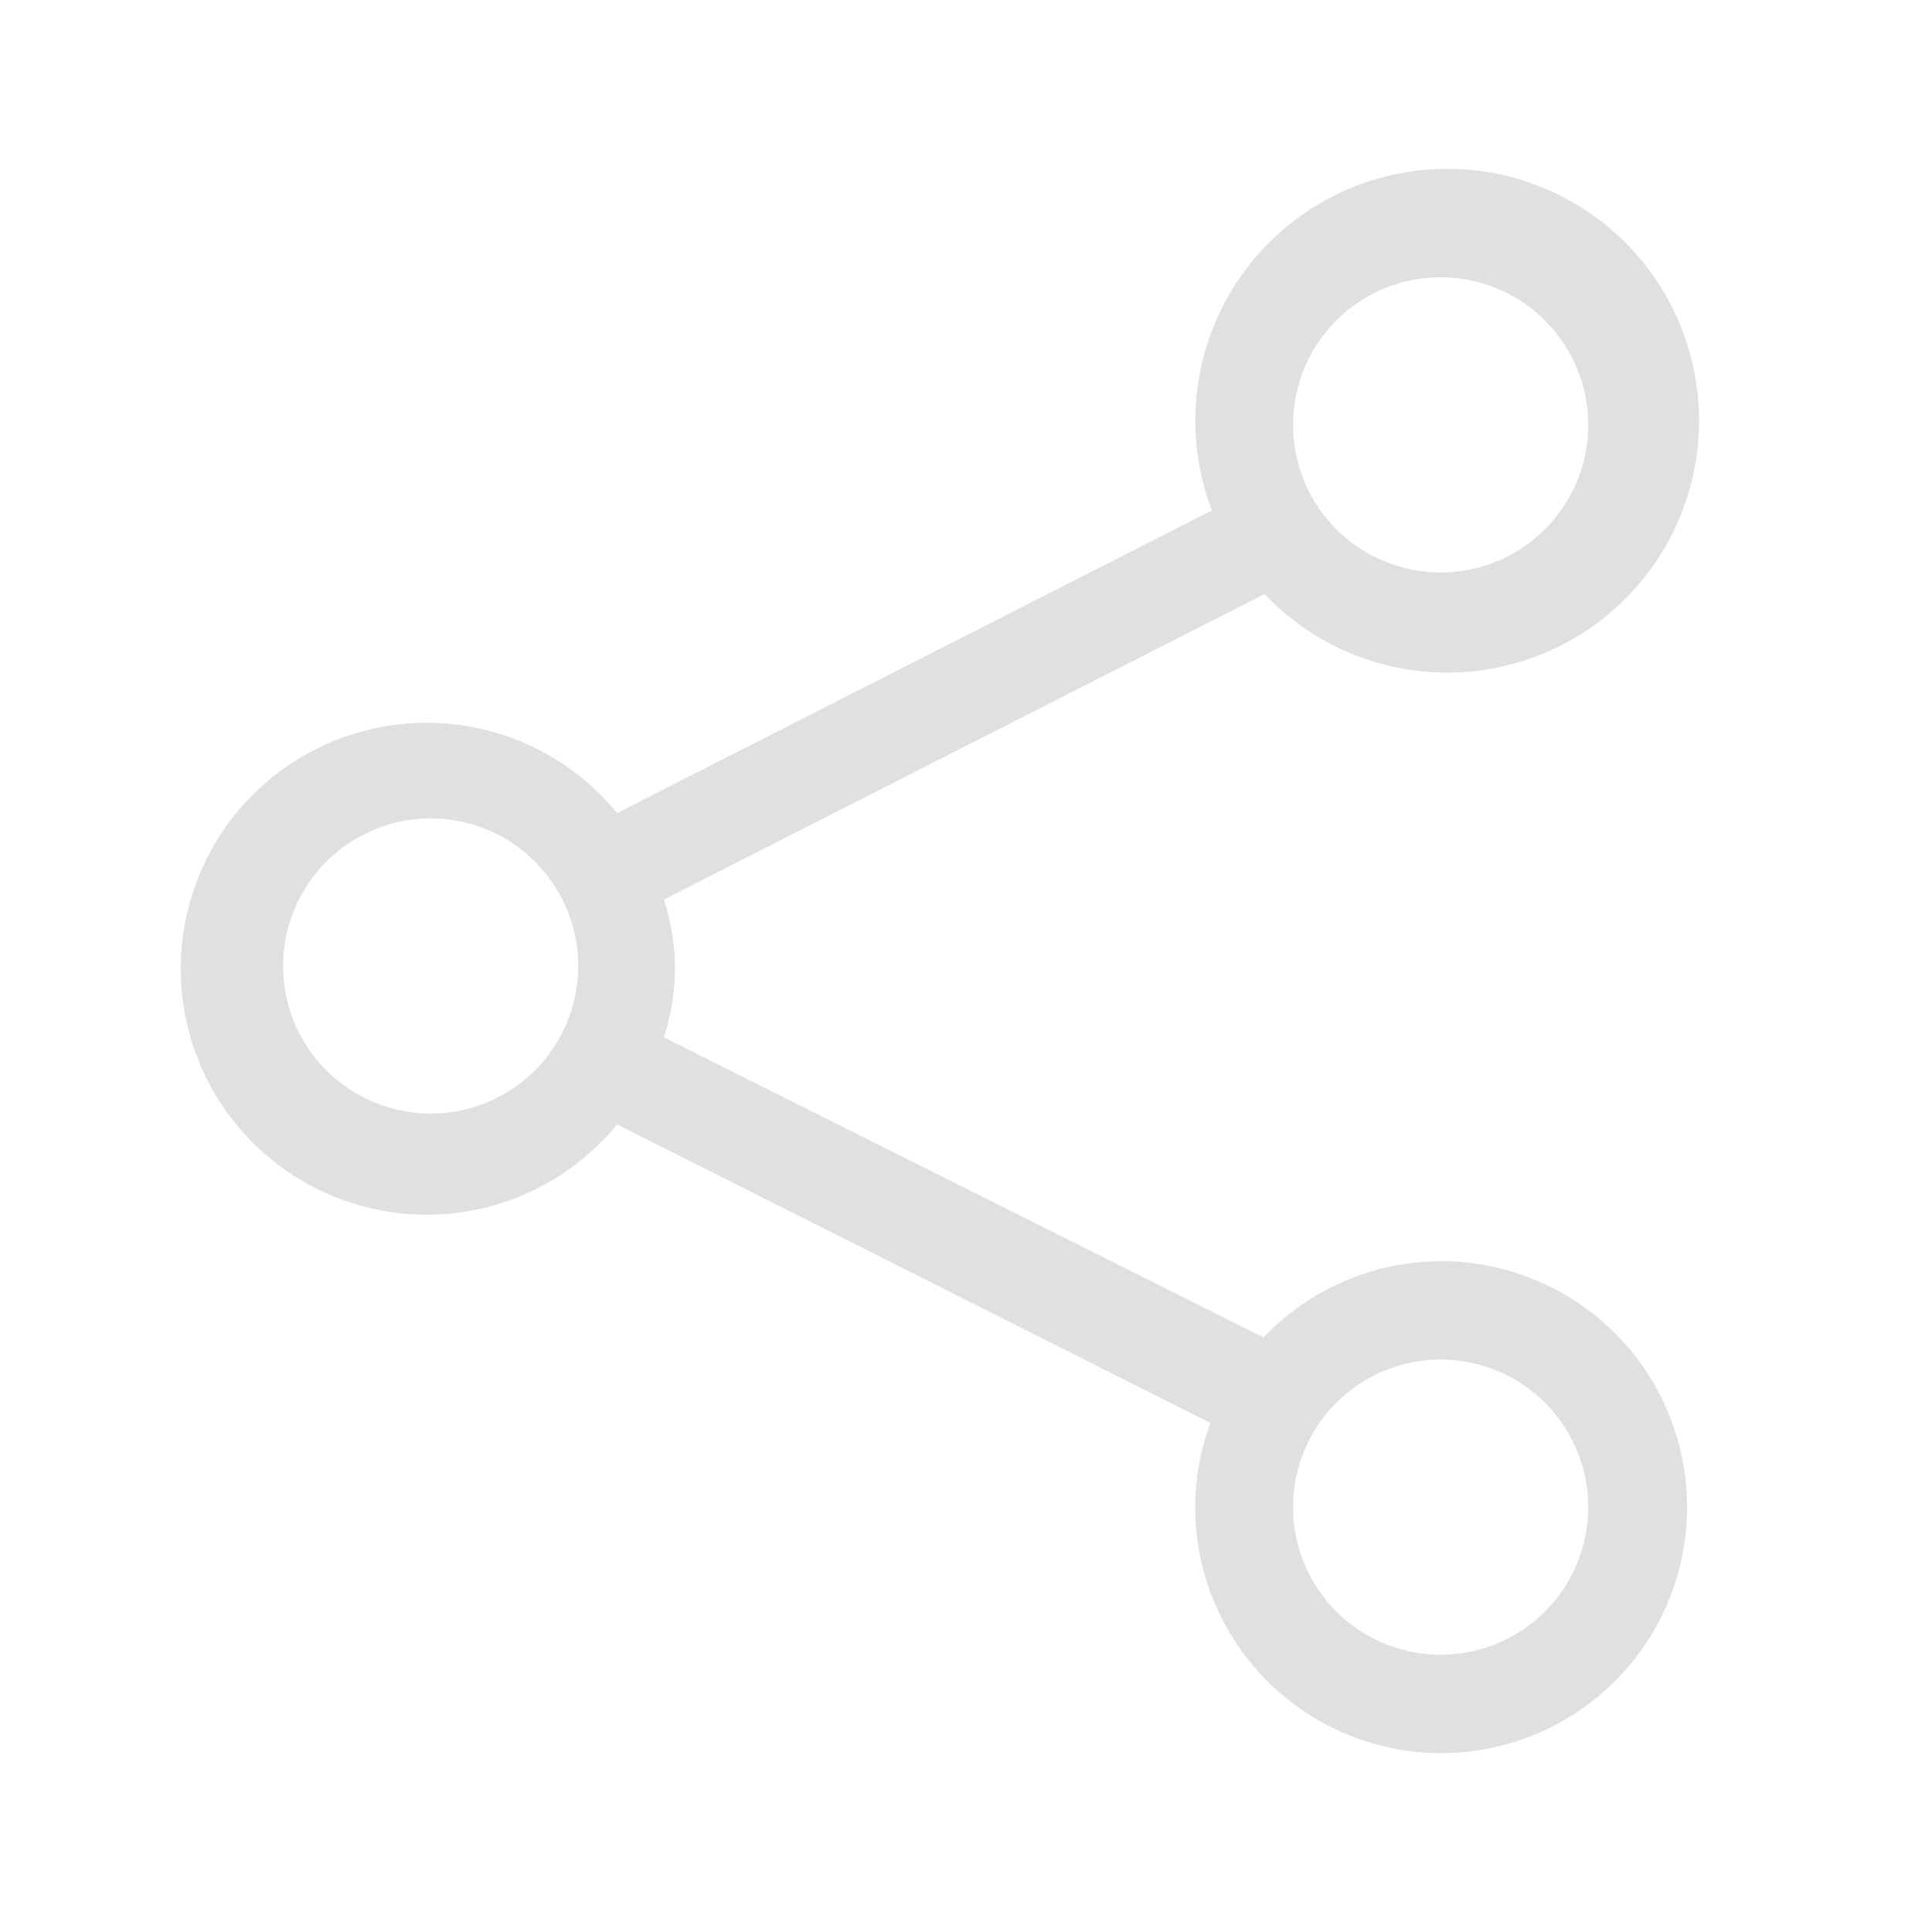 <svg width="28" height="28" viewBox="0 0 28 28" fill="none" xmlns="http://www.w3.org/2000/svg">
<path d="M20.879 18.278C20.398 18.28 19.924 18.378 19.483 18.568C19.041 18.758 18.643 19.035 18.312 19.383L9.621 15.034C9.835 14.386 9.835 13.686 9.621 13.037L18.326 8.61C18.95 9.267 19.795 9.669 20.699 9.737C21.602 9.806 22.498 9.536 23.214 8.98C23.929 8.424 24.412 7.622 24.569 6.73C24.726 5.838 24.546 4.919 24.064 4.153C23.581 3.386 22.831 2.826 21.958 2.582C21.086 2.338 20.154 2.427 19.344 2.831C18.533 3.236 17.902 3.927 17.573 4.771C17.244 5.615 17.241 6.552 17.563 7.398L8.944 11.783C8.478 11.213 7.848 10.802 7.139 10.605C6.431 10.408 5.679 10.435 4.986 10.682C4.293 10.929 3.694 11.384 3.27 11.985C2.847 12.586 2.619 13.304 2.619 14.039C2.619 14.775 2.847 15.492 3.27 16.093C3.694 16.694 4.293 17.15 4.986 17.397C5.679 17.644 6.431 17.671 7.139 17.474C7.848 17.276 8.478 16.865 8.944 16.296L17.542 20.623C17.397 21.014 17.322 21.426 17.321 21.843C17.321 22.548 17.53 23.237 17.922 23.823C18.314 24.409 18.87 24.866 19.522 25.136C20.173 25.406 20.89 25.477 21.581 25.339C22.273 25.201 22.908 24.862 23.407 24.363C23.905 23.865 24.245 23.23 24.382 22.538C24.52 21.846 24.449 21.13 24.179 20.478C23.909 19.827 23.453 19.27 22.866 18.879C22.28 18.487 21.591 18.278 20.886 18.278H20.879ZM20.879 4.019C21.302 4.019 21.715 4.144 22.067 4.379C22.419 4.614 22.693 4.948 22.855 5.339C23.017 5.73 23.059 6.16 22.977 6.575C22.894 6.99 22.69 7.371 22.391 7.67C22.092 7.969 21.711 8.173 21.296 8.255C20.881 8.338 20.451 8.295 20.06 8.133C19.669 7.972 19.335 7.697 19.1 7.346C18.865 6.994 18.74 6.58 18.74 6.157C18.74 5.59 18.965 5.046 19.366 4.645C19.767 4.244 20.311 4.019 20.879 4.019ZM6.242 16.139C5.819 16.139 5.405 16.013 5.053 15.778C4.701 15.543 4.427 15.209 4.265 14.819C4.104 14.428 4.061 13.998 4.144 13.583C4.226 13.168 4.43 12.787 4.729 12.488C5.028 12.188 5.409 11.985 5.824 11.902C6.239 11.82 6.669 11.862 7.06 12.024C7.451 12.186 7.785 12.46 8.02 12.812C8.255 13.163 8.38 13.577 8.38 14C8.38 14.567 8.155 15.111 7.754 15.512C7.353 15.914 6.809 16.139 6.242 16.139ZM20.879 23.982C20.456 23.982 20.042 23.856 19.69 23.621C19.339 23.386 19.064 23.052 18.903 22.661C18.741 22.27 18.698 21.84 18.781 21.425C18.863 21.01 19.067 20.629 19.366 20.33C19.665 20.031 20.047 19.827 20.461 19.745C20.876 19.662 21.306 19.705 21.697 19.866C22.088 20.028 22.422 20.302 22.657 20.654C22.892 21.006 23.018 21.42 23.018 21.843C23.018 22.41 22.792 22.954 22.391 23.355C21.99 23.756 21.446 23.982 20.879 23.982Z" fill="#E0E0E0"/>
</svg>
